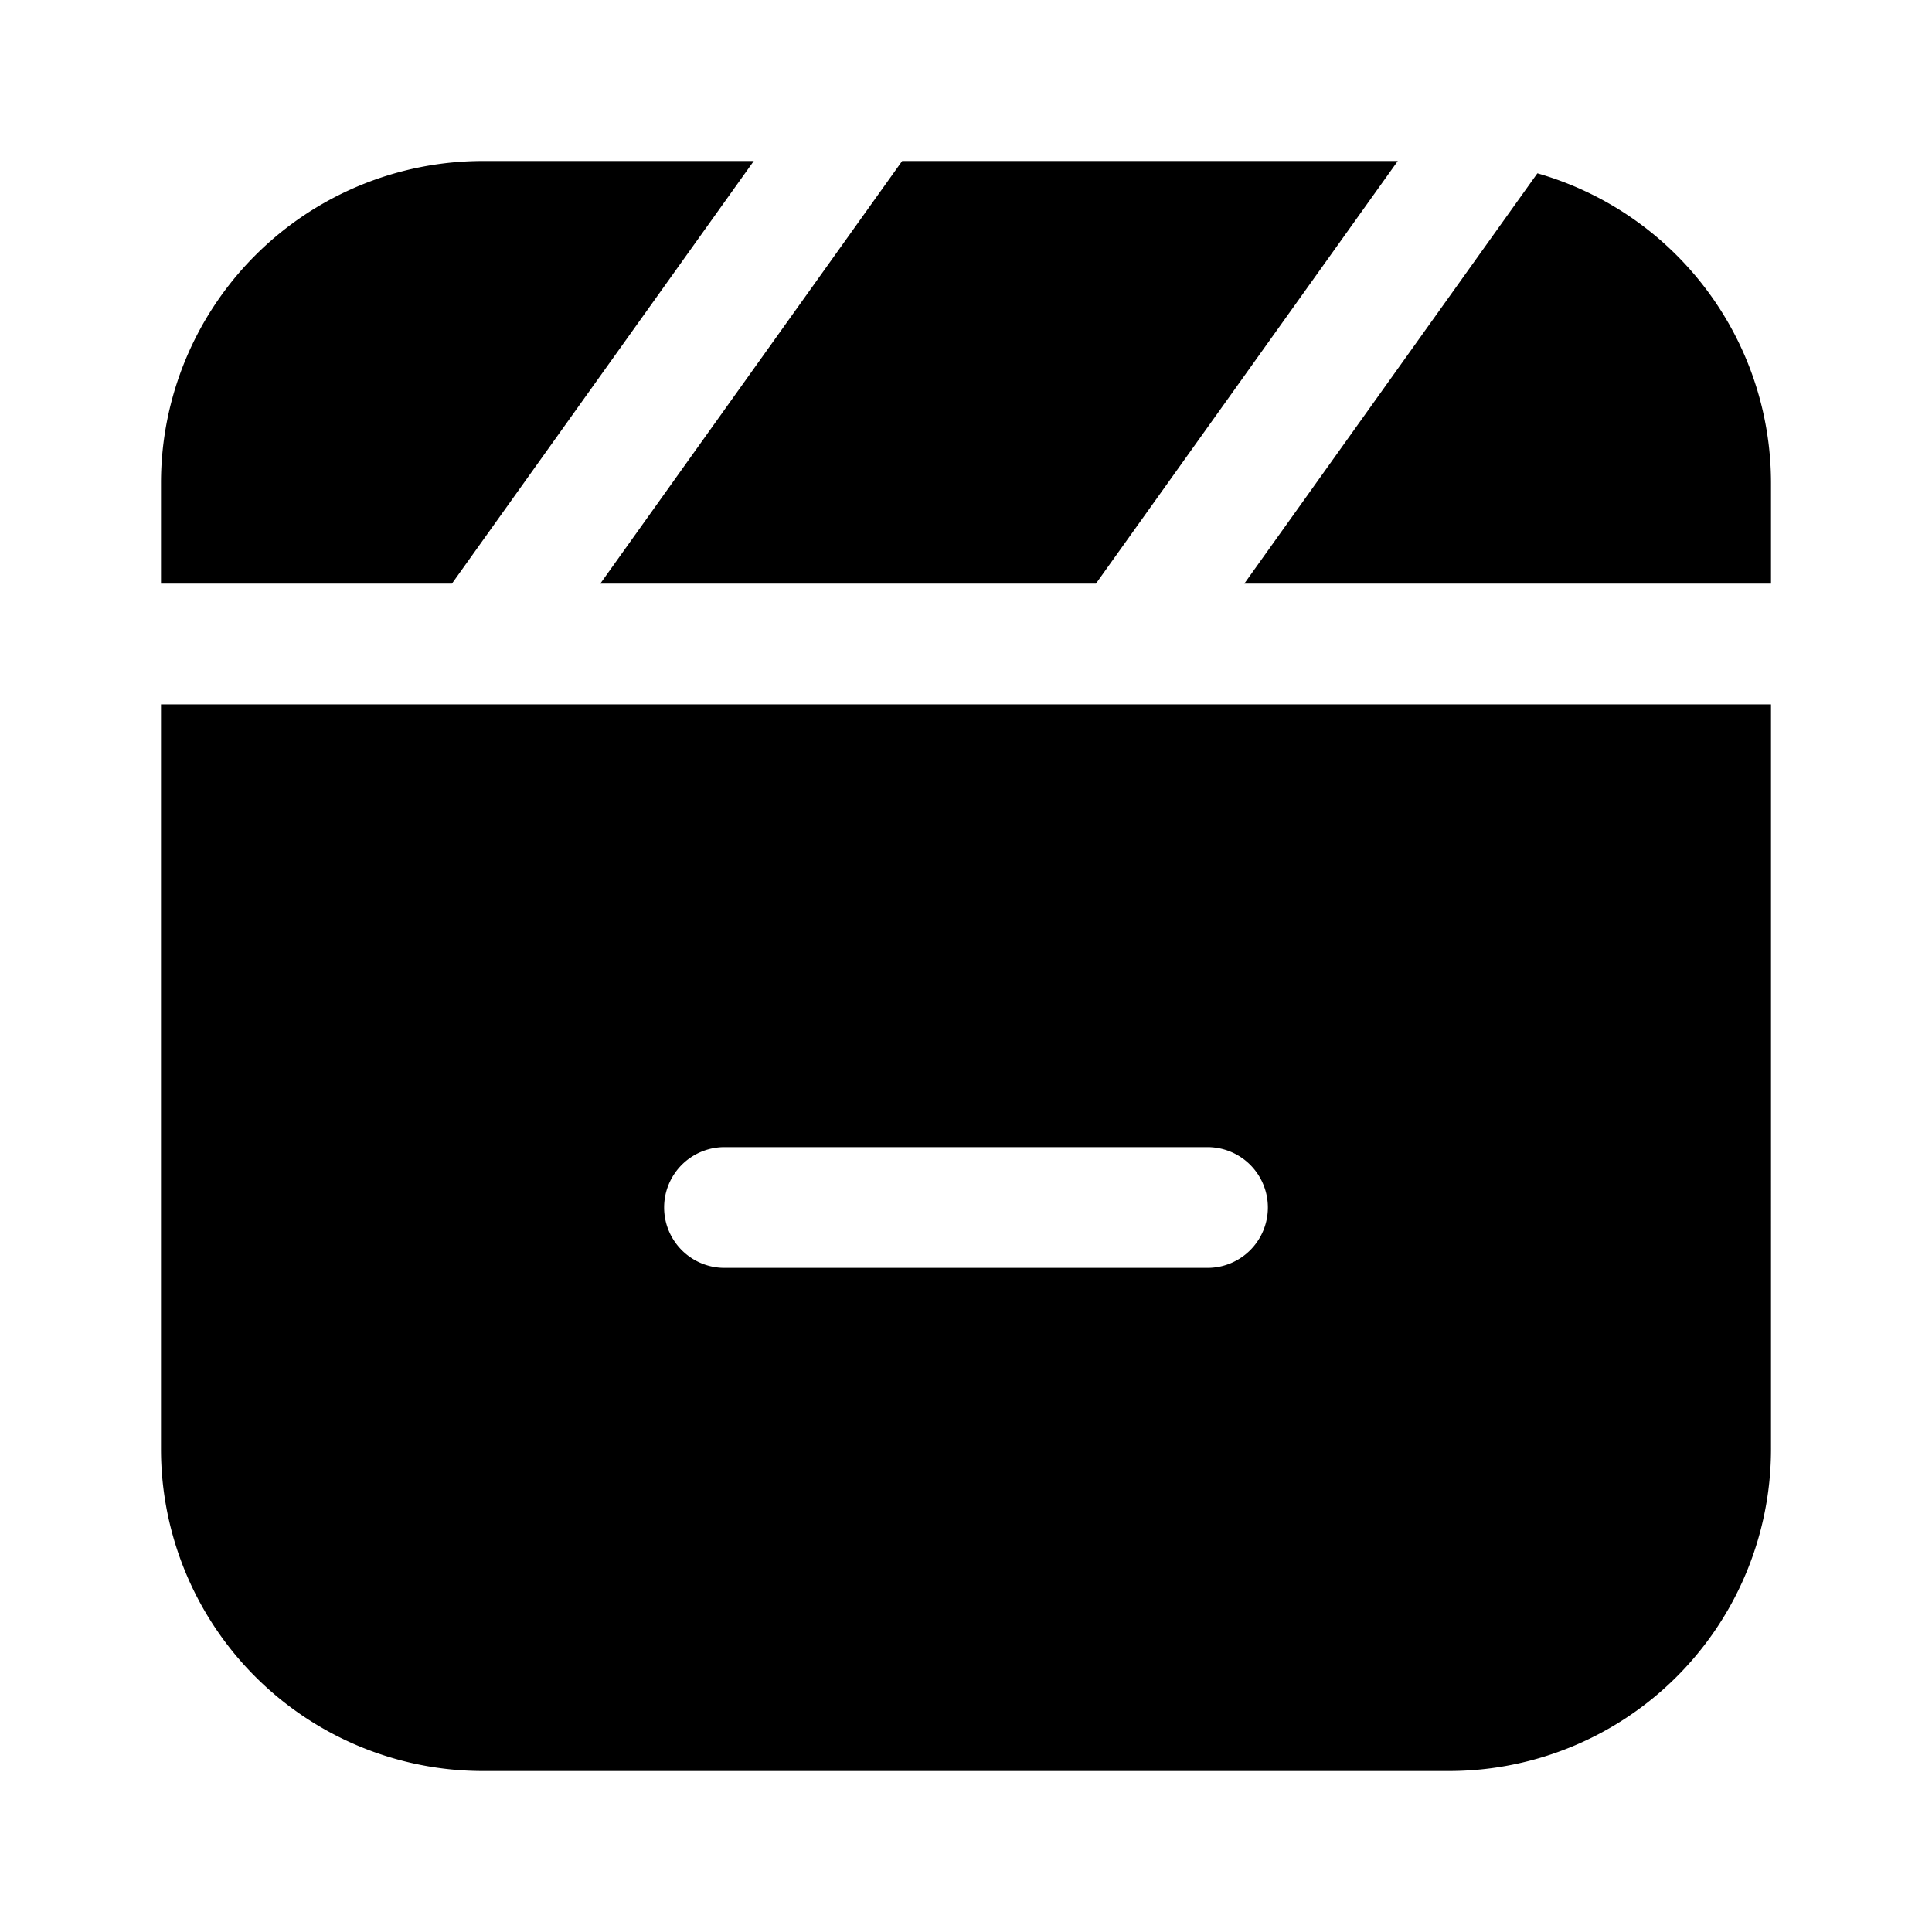 <svg xmlns="http://www.w3.org/2000/svg" width="1em" height="1em" viewBox="0 0 24 24">
  <path fill="currentColor" fill-rule="evenodd" d="M22 7.25h-6.543l3.641-5.097A4.002 4.002 0 0 1 22 6v1.25ZM2 8.75h20V18a4 4 0 0 1-4 4H6a4 4 0 0 1-4-4V8.75Zm3.614-1.5H2V6a4 4 0 0 1 4-4h3.364l-3.75 5.25Zm1.843 0L11.207 2h6.157l-3.75 5.25H7.457ZM15 15.75a.75.75 0 0 0 0-1.5H9a.75.75 0 0 0 0 1.5h6Z" clip-rule="evenodd"/>
</svg>
